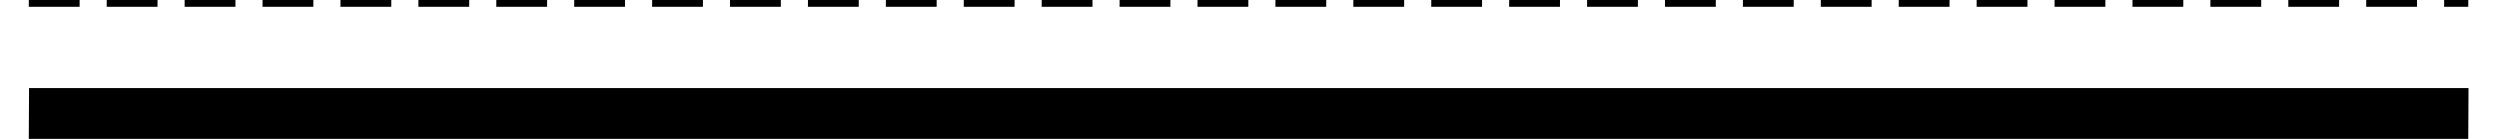 <svg width="540" height="30" viewBox="0 0 721 41" fill="none" xmlns="http://www.w3.org/2000/svg">
<line y1="-7.5" x2="720.13" y2="-7.5" transform="matrix(1 0 -0.005 1 0 41)" stroke="black" stroke-width="15"/>
<line y1="-1" x2="720.13" y2="-1" transform="matrix(1 0 -0.005 1 0 2)" stroke="black" stroke-width="2" stroke-dasharray="15 8"/>
</svg>
